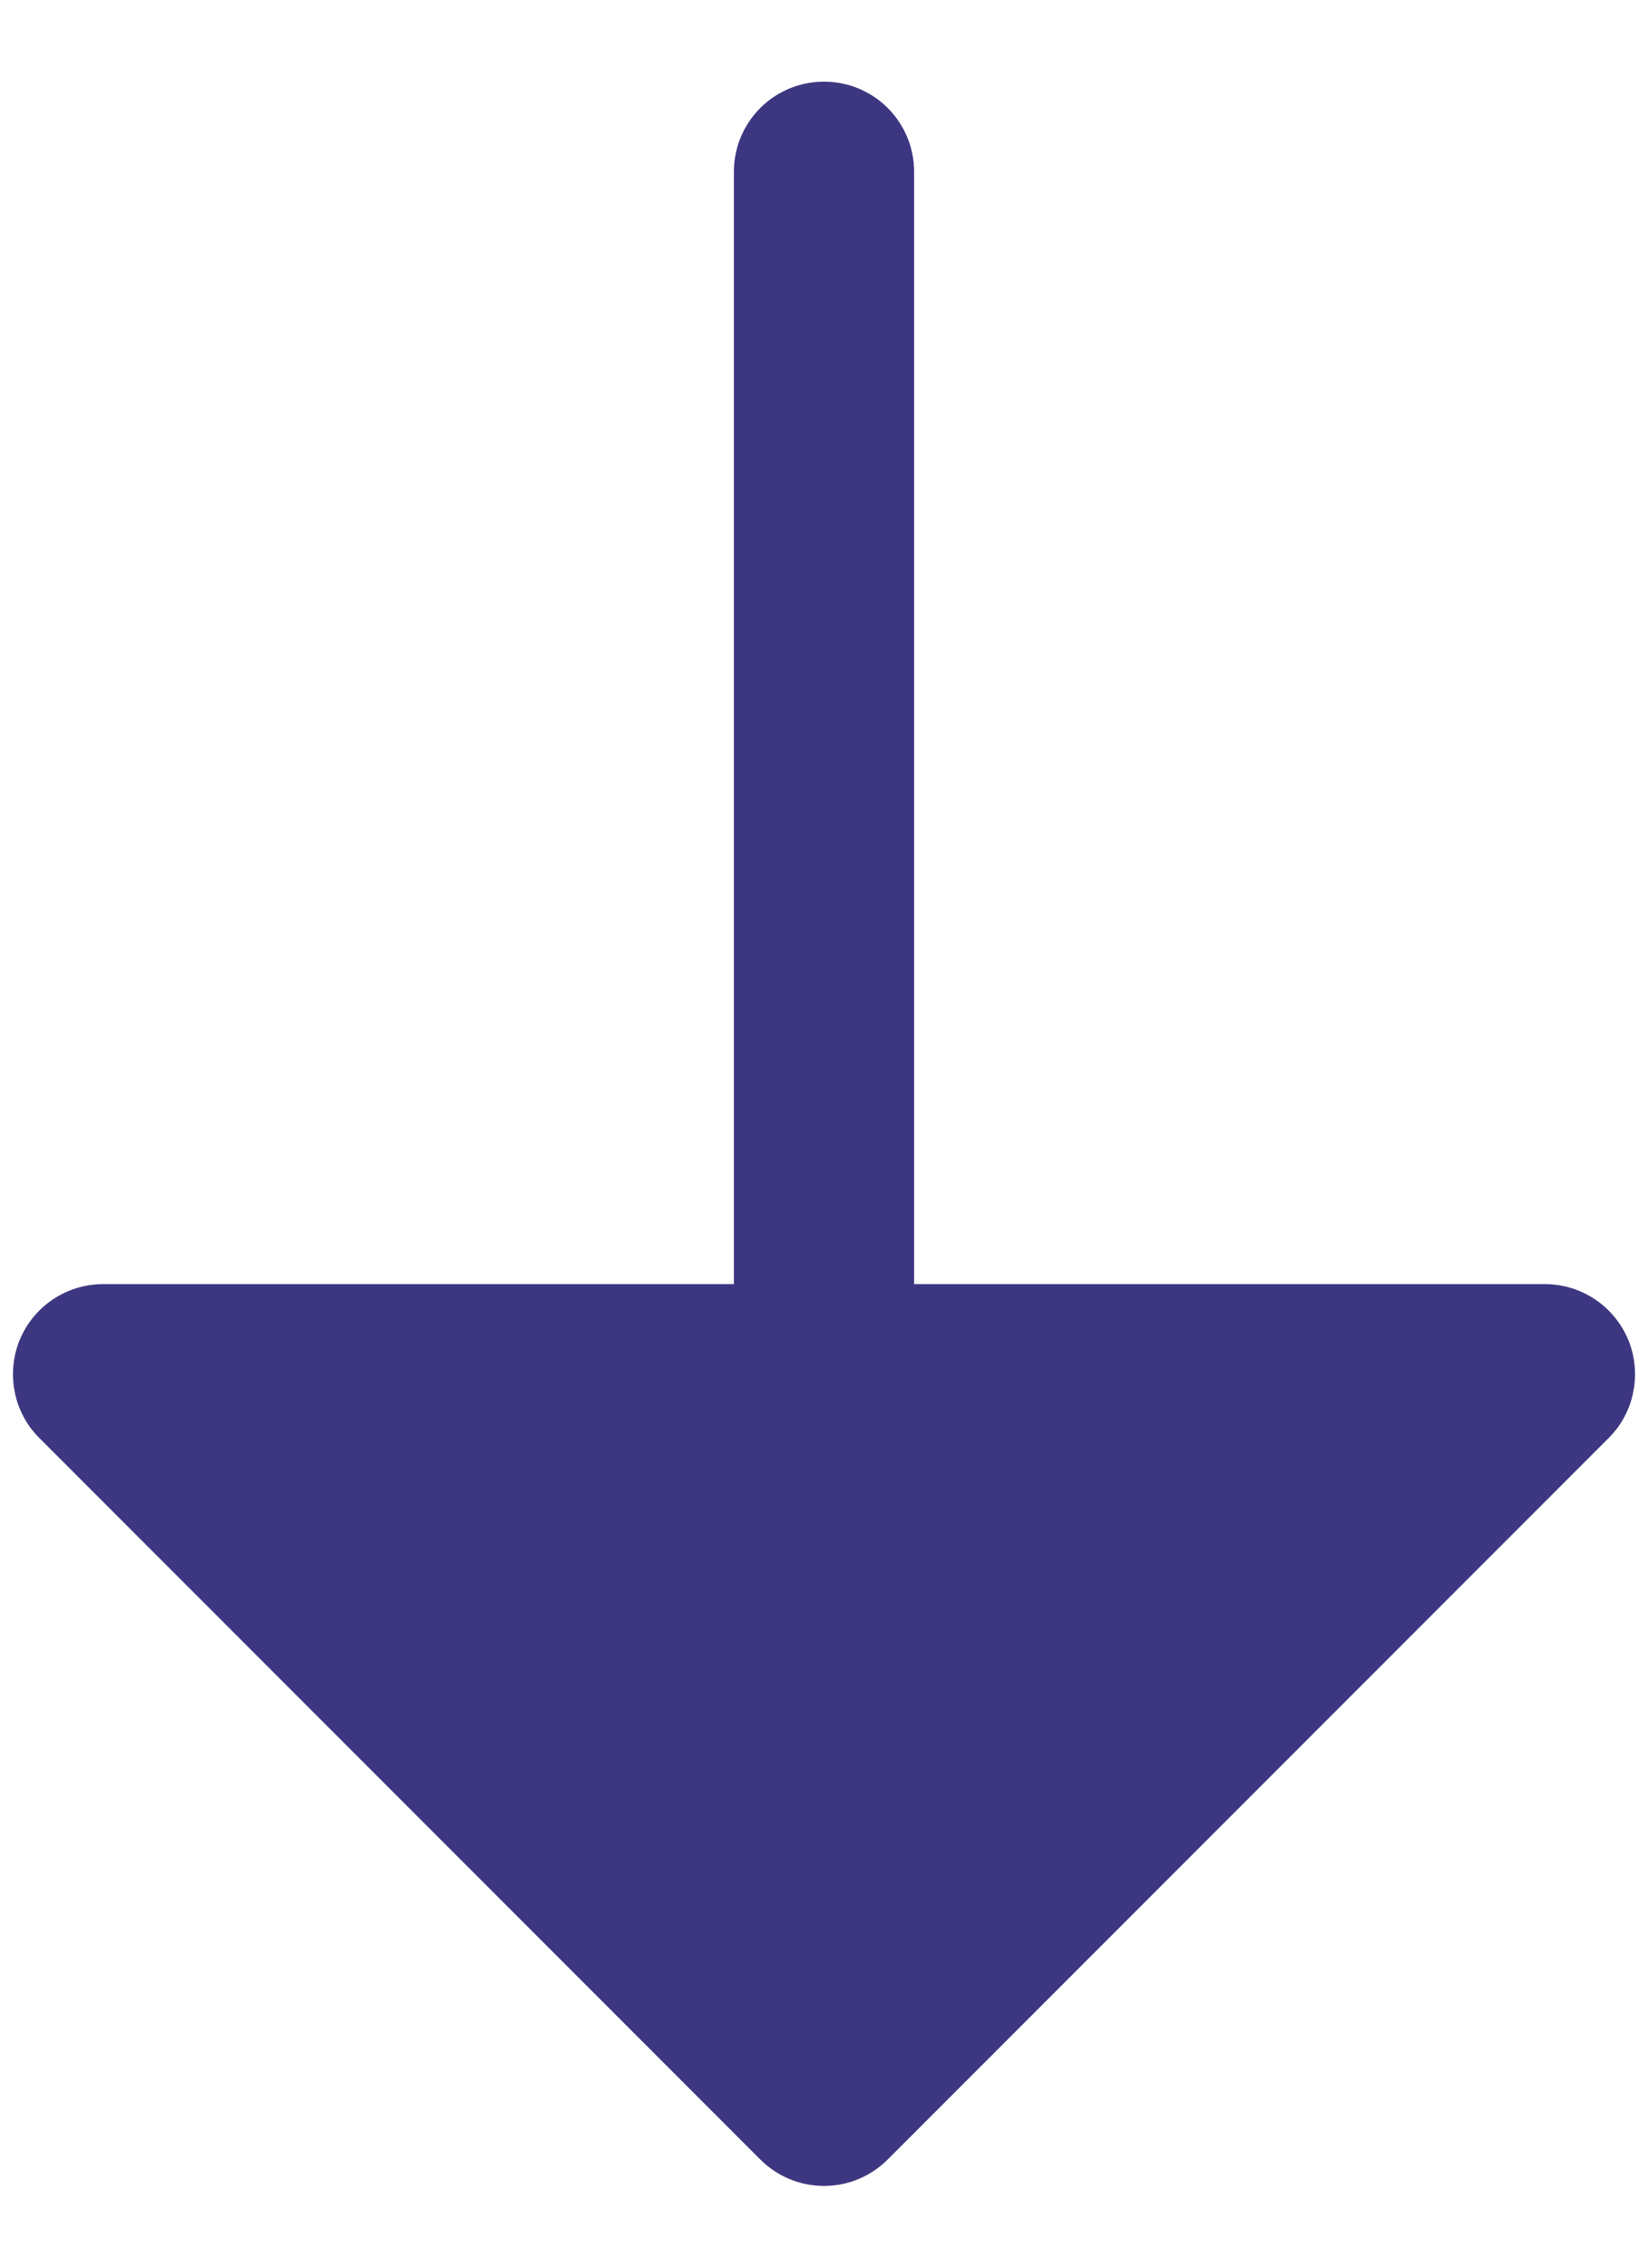 <svg width="16" height="22" viewBox="0 0 16 22" fill="none" xmlns="http://www.w3.org/2000/svg">
<path d="M8.875 1.667C8.875 1.434 8.783 1.212 8.619 1.048C8.455 0.884 8.232 0.792 8 0.792C7.768 0.792 7.545 0.884 7.381 1.048C7.217 1.212 7.125 1.434 7.125 1.667L7.125 12.458H1C0.827 12.458 0.658 12.51 0.514 12.606C0.37 12.702 0.258 12.839 0.192 12.998C0.126 13.158 0.109 13.334 0.143 13.504C0.176 13.673 0.259 13.829 0.382 13.951L7.382 20.951C7.546 21.115 7.768 21.207 8 21.207C8.232 21.207 8.454 21.115 8.618 20.951L15.618 13.951C15.741 13.829 15.824 13.673 15.857 13.504C15.891 13.334 15.874 13.158 15.808 12.998C15.742 12.839 15.629 12.702 15.486 12.606C15.342 12.51 15.173 12.458 15 12.458H8.875L8.875 1.667Z" fill="#3D3781"/>
</svg>
